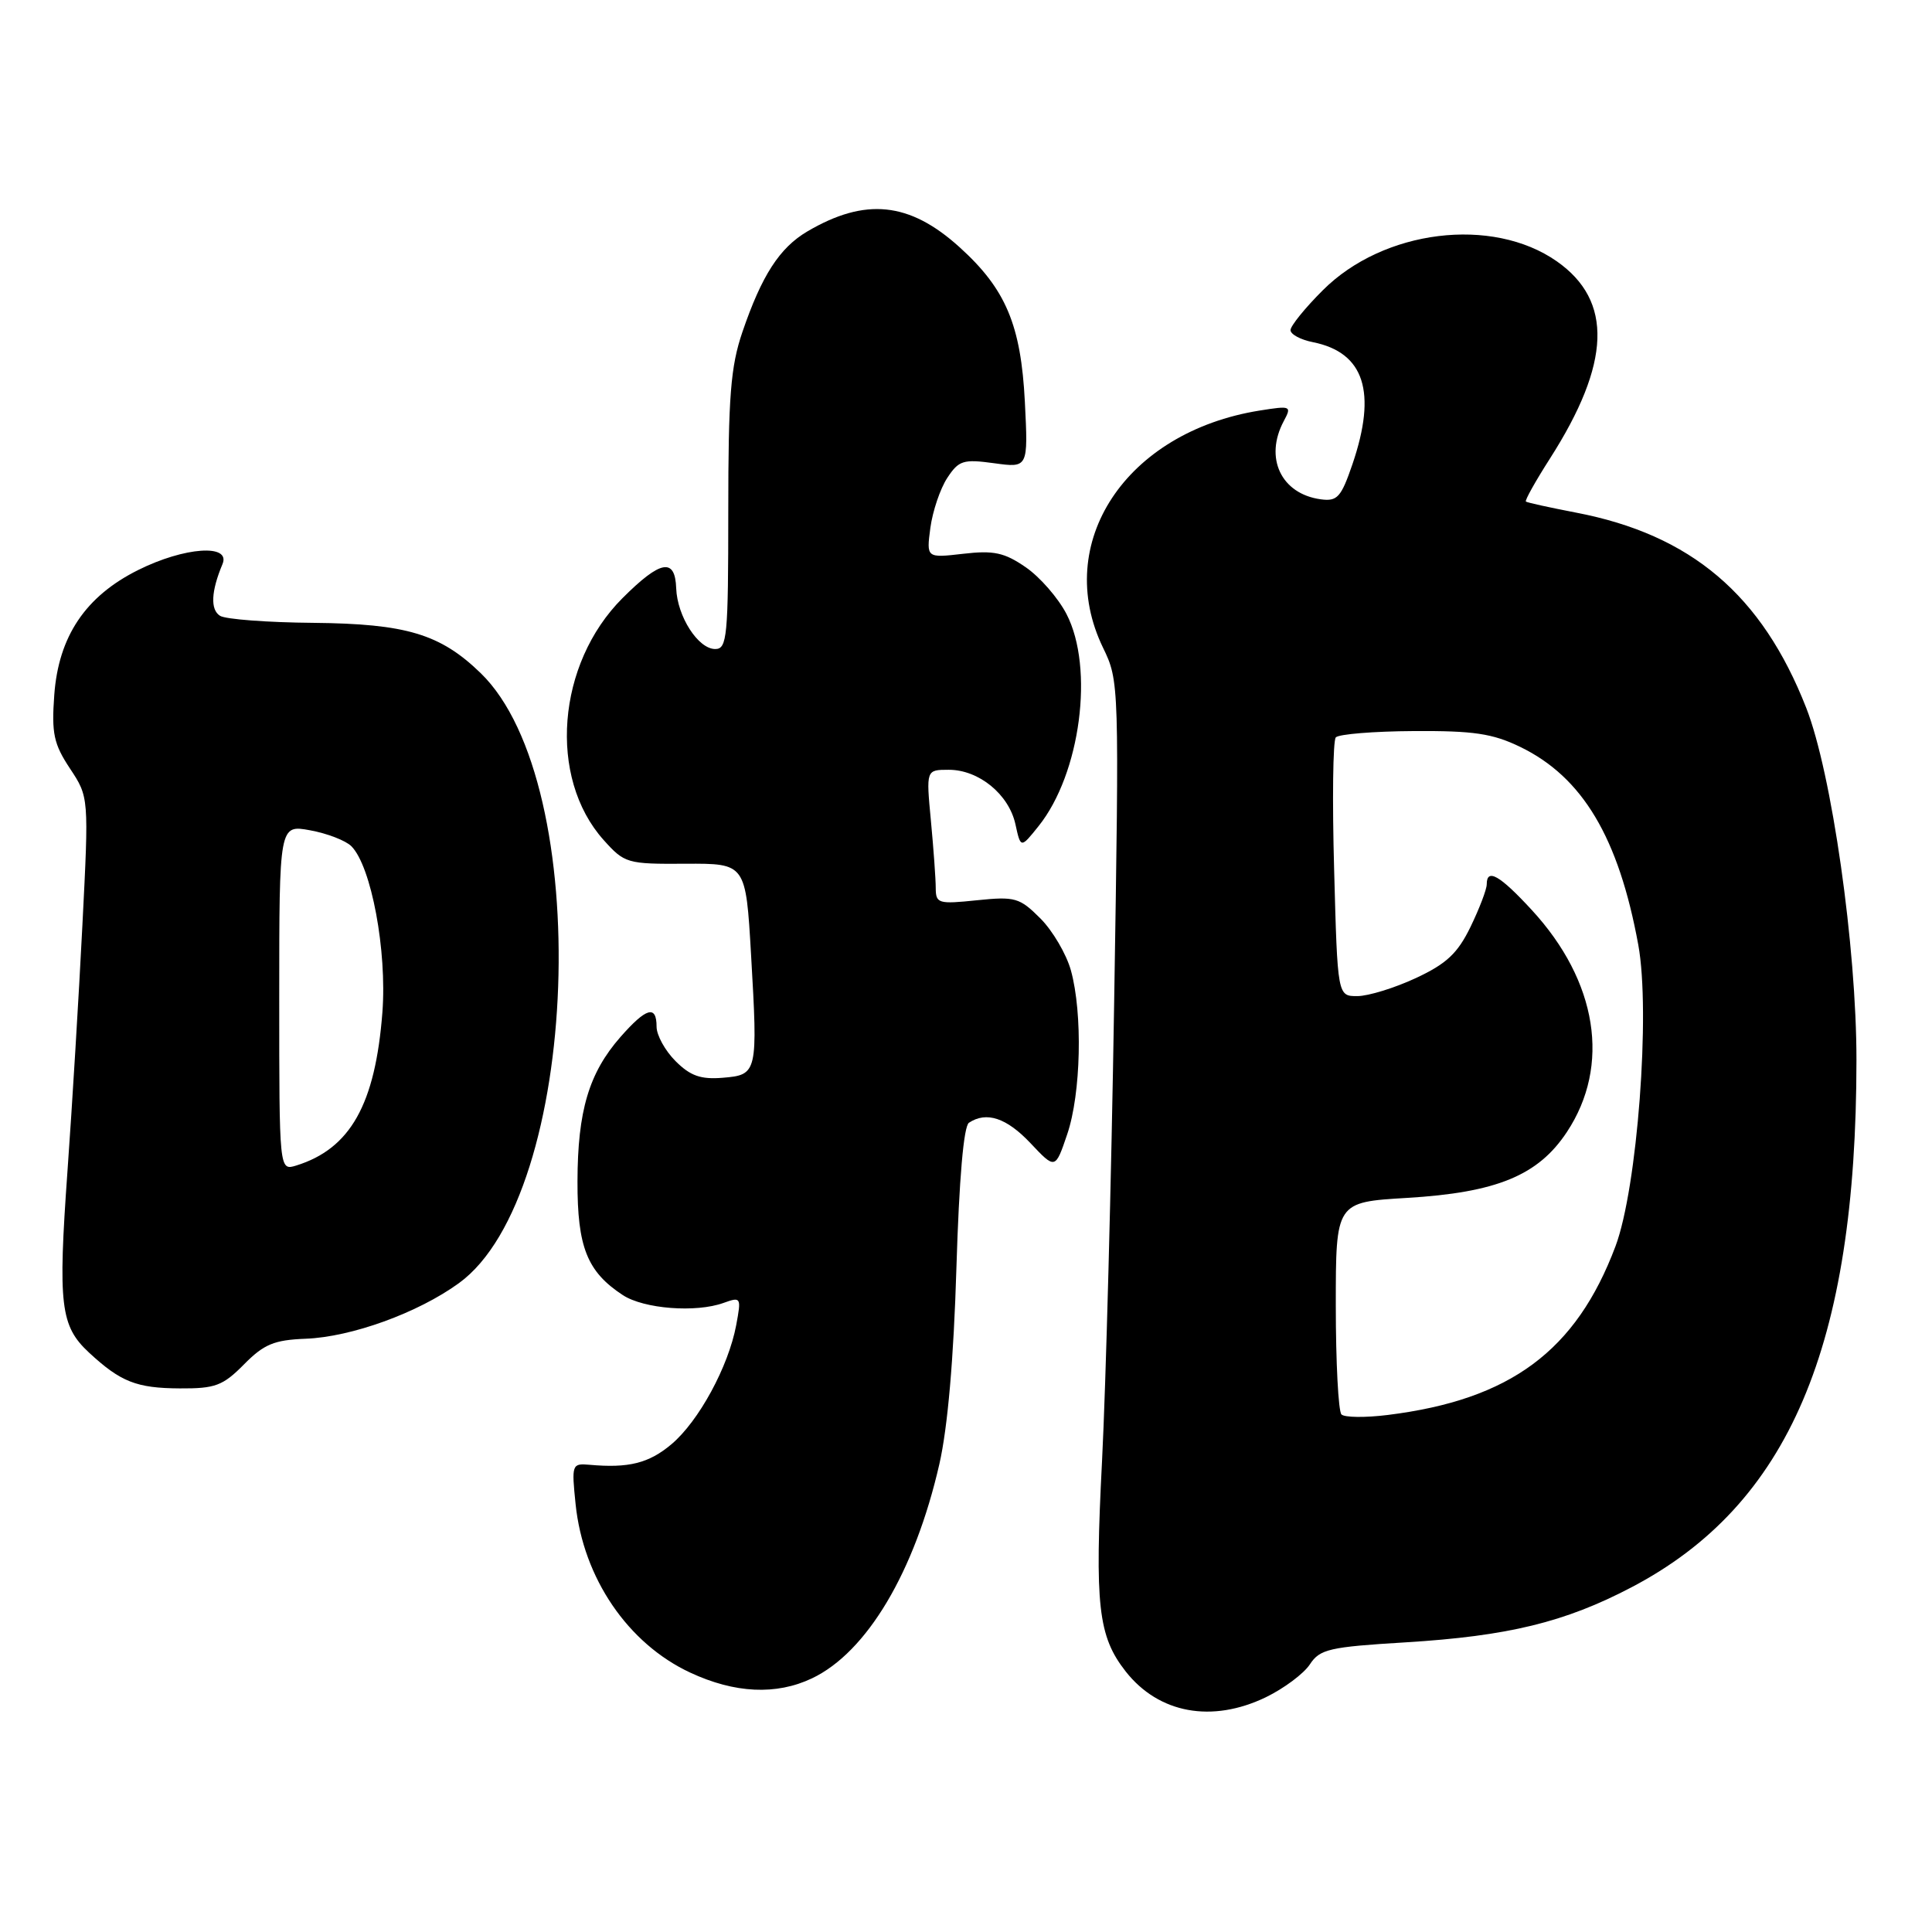 <?xml version="1.0" encoding="UTF-8" standalone="no"?>
<!DOCTYPE svg PUBLIC "-//W3C//DTD SVG 1.1//EN" "http://www.w3.org/Graphics/SVG/1.1/DTD/svg11.dtd" >
<svg xmlns="http://www.w3.org/2000/svg" xmlns:xlink="http://www.w3.org/1999/xlink" version="1.1" viewBox="0 0 256 256">
 <g >
 <path fill="currentColor"
d=" M 167.74 224.89 C 170.14 223.72 172.76 221.77 173.57 220.53 C 174.89 218.52 176.14 218.23 186.24 217.62 C 199.81 216.79 207.35 214.96 216.19 210.32 C 237.03 199.40 245.98 178.42 245.99 140.47 C 246.00 125.48 242.71 102.41 239.34 93.81 C 233.47 78.81 224.07 70.84 208.81 67.92 C 205.34 67.25 202.36 66.60 202.19 66.46 C 202.02 66.33 203.45 63.77 205.37 60.77 C 213.46 48.12 213.75 39.86 206.29 34.63 C 197.74 28.64 183.31 30.42 175.28 38.46 C 172.92 40.81 171.00 43.19 171.00 43.74 C 171.00 44.30 172.34 45.02 173.97 45.34 C 180.78 46.71 182.47 51.93 179.21 61.50 C 177.70 65.91 177.20 66.46 175.00 66.16 C 169.75 65.44 167.50 60.67 170.11 55.79 C 171.18 53.79 171.06 53.74 166.91 54.40 C 149.16 57.24 139.44 71.96 146.16 85.83 C 148.30 90.25 148.31 90.60 147.63 132.89 C 147.26 156.33 146.53 183.60 146.03 193.50 C 145.04 212.74 145.50 216.82 149.17 221.49 C 153.55 227.05 160.59 228.34 167.74 224.89 Z  M 107.59 222.39 C 114.87 218.93 121.21 208.27 124.47 194.00 C 125.58 189.14 126.37 179.99 126.73 168.00 C 127.09 156.17 127.69 149.24 128.39 148.77 C 130.71 147.23 133.38 148.12 136.55 151.48 C 139.83 154.96 139.83 154.96 141.41 150.30 C 143.24 144.93 143.48 134.28 141.90 128.58 C 141.30 126.42 139.48 123.32 137.85 121.69 C 135.10 118.94 134.50 118.77 129.44 119.29 C 124.35 119.82 124.00 119.72 123.99 117.68 C 123.99 116.48 123.70 112.46 123.35 108.75 C 122.71 102.00 122.71 102.00 125.72 102.00 C 129.70 102.00 133.68 105.25 134.55 109.22 C 135.25 112.42 135.25 112.42 137.62 109.46 C 143.17 102.53 145.02 88.52 141.32 81.37 C 140.22 79.24 137.79 76.45 135.91 75.16 C 133.08 73.21 131.67 72.91 127.62 73.38 C 122.75 73.94 122.75 73.94 123.28 69.93 C 123.58 67.73 124.58 64.76 125.51 63.34 C 127.04 61.00 127.64 60.82 131.73 61.38 C 136.24 62.00 136.24 62.00 135.80 53.25 C 135.28 43.05 133.27 38.29 127.14 32.75 C 120.51 26.75 114.65 26.15 106.97 30.67 C 103.29 32.84 100.93 36.50 98.37 44.00 C 96.81 48.58 96.50 52.54 96.50 67.75 C 96.50 84.37 96.35 86.00 94.77 86.00 C 92.51 86.00 89.74 81.68 89.60 77.96 C 89.46 73.86 87.53 74.21 82.48 79.26 C 73.77 87.97 72.59 103.04 79.98 111.30 C 82.76 114.40 83.09 114.50 90.83 114.45 C 98.82 114.41 98.82 114.41 99.52 126.52 C 100.43 142.20 100.37 142.43 95.76 142.81 C 92.85 143.05 91.47 142.56 89.51 140.60 C 88.13 139.22 87.00 137.17 87.00 136.05 C 87.00 133.12 85.64 133.51 82.21 137.41 C 78.03 142.18 76.54 147.20 76.52 156.54 C 76.50 165.26 77.80 168.51 82.53 171.61 C 85.31 173.43 92.21 173.97 95.88 172.64 C 98.19 171.81 98.24 171.90 97.55 175.59 C 96.52 181.09 92.58 188.33 88.97 191.37 C 85.98 193.89 83.30 194.56 78.10 194.09 C 75.78 193.89 75.73 194.05 76.27 199.31 C 77.28 209.09 83.19 217.78 91.46 221.63 C 97.36 224.38 102.85 224.64 107.59 222.39 Z  M 32.33 180.79 C 34.97 178.11 36.33 177.55 40.50 177.39 C 46.56 177.16 55.37 173.97 60.80 170.03 C 76.89 158.37 78.84 103.85 63.68 89.18 C 58.33 84.00 53.82 82.65 41.50 82.53 C 35.45 82.48 29.90 82.06 29.16 81.60 C 27.85 80.79 27.97 78.35 29.48 74.75 C 30.62 72.04 24.45 72.47 18.31 75.53 C 11.32 79.01 7.75 84.34 7.19 92.10 C 6.82 97.19 7.12 98.58 9.27 101.83 C 11.78 105.62 11.78 105.62 10.92 122.56 C 10.45 131.88 9.56 146.56 8.94 155.19 C 7.67 172.95 8.00 175.70 11.80 179.23 C 15.99 183.11 18.08 183.94 23.83 183.97 C 28.52 184.00 29.53 183.62 32.33 180.79 Z  M 177.75 187.42 C 177.34 187.00 177.00 180.51 177.00 172.98 C 177.00 159.29 177.00 159.29 186.41 158.73 C 198.32 158.02 203.81 155.76 207.62 150.00 C 213.45 141.19 211.68 130.03 202.96 120.57 C 198.72 115.97 197.00 114.99 197.00 117.18 C 197.00 117.84 196.04 120.36 194.86 122.80 C 193.14 126.33 191.68 127.70 187.61 129.60 C 184.80 130.91 181.32 131.98 179.87 131.99 C 177.23 132.00 177.23 132.00 176.78 115.25 C 176.52 106.04 176.62 98.15 177.00 97.71 C 177.37 97.28 182.02 96.90 187.32 96.87 C 195.25 96.82 197.77 97.19 201.44 98.97 C 209.70 102.97 214.48 110.99 217.08 125.19 C 218.72 134.12 216.95 157.45 214.06 165.14 C 208.84 179.01 200.14 185.47 183.89 187.49 C 180.92 187.86 178.16 187.83 177.75 187.42 Z  M 37.00 132.20 C 37.00 109.27 37.00 109.27 41.10 110.02 C 43.35 110.43 45.81 111.38 46.56 112.13 C 49.20 114.78 51.29 125.98 50.67 134.13 C 49.73 146.33 46.43 152.21 39.25 154.44 C 37.00 155.13 37.00 155.13 37.00 132.20 Z "/>
</g>
</svg>